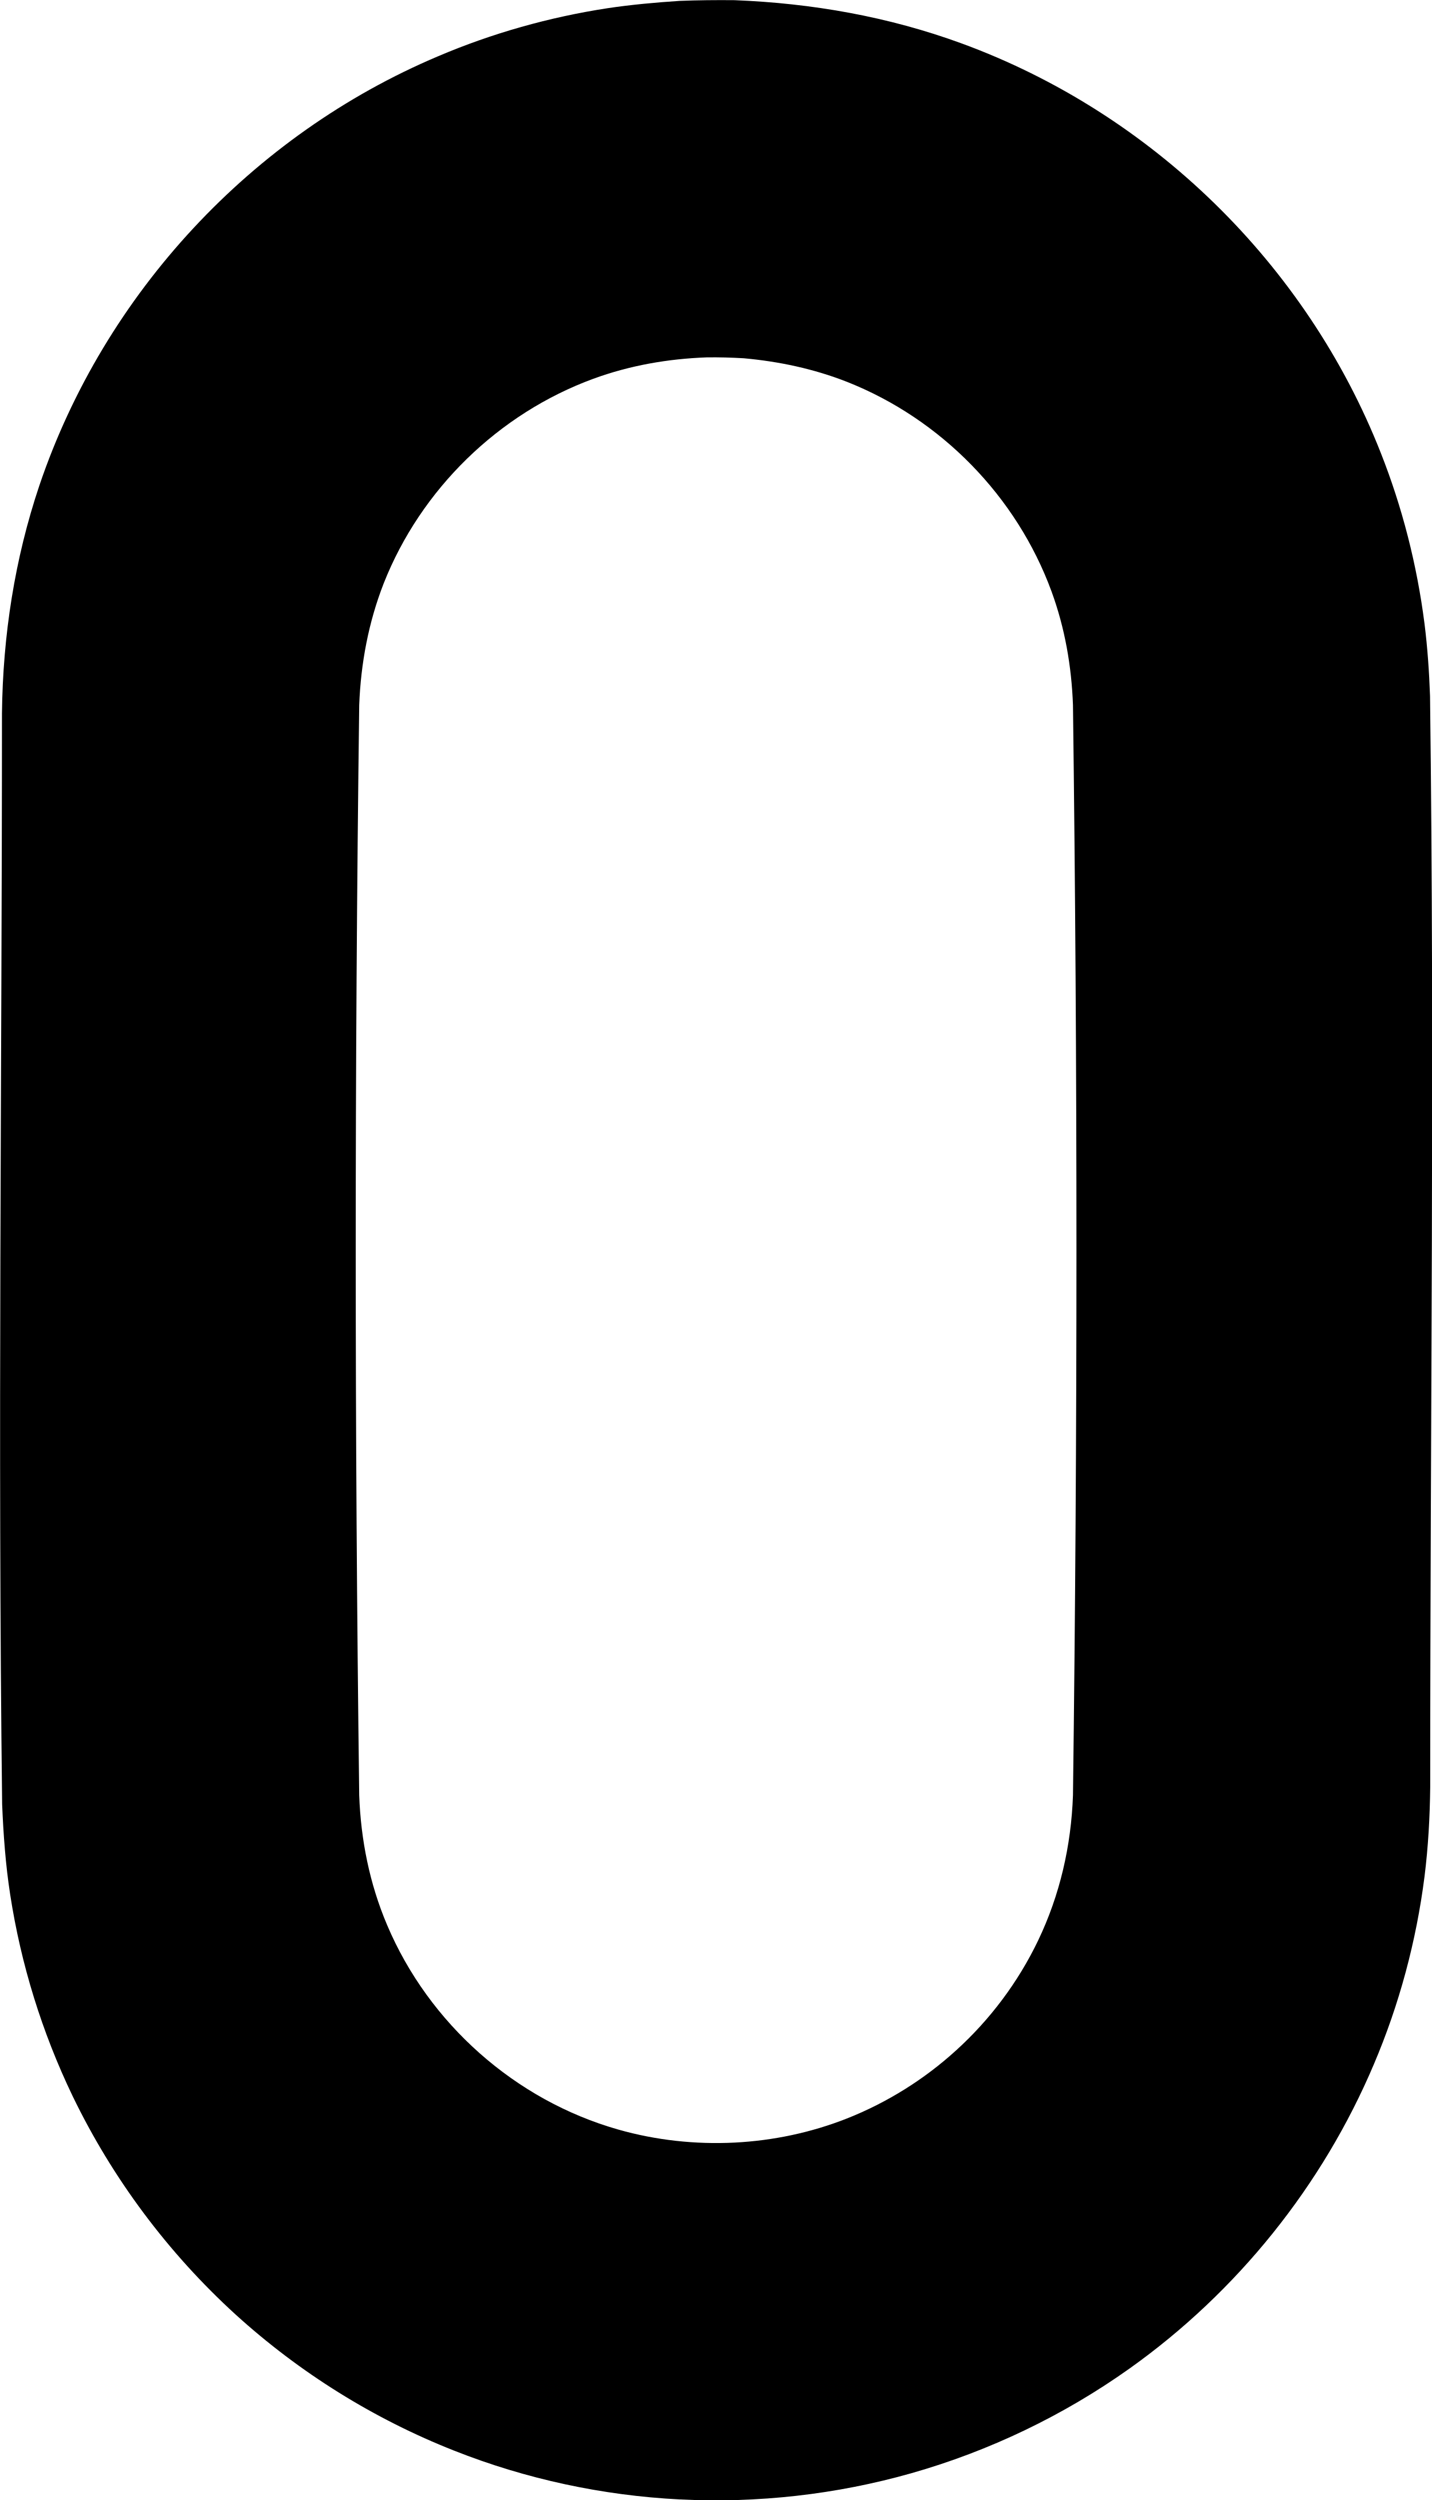<svg version="1.1" xmlns="http://www.w3.org/2000/svg" xmlns:xlink="http://www.w3.org/1999/xlink" width="8.021" height="13.999" viewBox="0,0,8.021,13.999"><g transform="translate(-315.989,-173)"><g data-paper-data="{&quot;isPaintingLayer&quot;:true}" fill="#000000" fill-rule="nonzero" stroke="none" stroke-width="1" stroke-linecap="butt" stroke-linejoin="miter" stroke-miterlimit="10" stroke-dasharray="" stroke-dashoffset="0" style="mix-blend-mode: normal"><path d="M320.103,173.001c0.435,0.017 0.862,0.092 1.272,0.242c1.065,0.39 1.931,1.236 2.347,2.29c0.122,0.308 0.204,0.631 0.246,0.959c0.017,0.135 0.026,0.269 0.031,0.405c0.026,2.036 0.001,4.073 0.001,6.109c-0.002,0.168 -0.011,0.335 -0.032,0.502c-0.046,0.361 -0.141,0.715 -0.283,1.049c-0.288,0.681 -0.766,1.276 -1.369,1.705c-0.37,0.263 -0.785,0.462 -1.221,0.586c-0.422,0.12 -0.863,0.169 -1.3,0.147c-0.432,-0.022 -0.86,-0.114 -1.262,-0.273c-0.449,-0.177 -0.865,-0.436 -1.223,-0.761c-0.38,-0.346 -0.692,-0.764 -0.915,-1.226c-0.171,-0.356 -0.289,-0.737 -0.349,-1.127c-0.026,-0.168 -0.038,-0.336 -0.045,-0.505c-0.025,-2.036 -0.001,-4.073 -0.001,-6.109c0.005,-0.435 0.071,-0.864 0.21,-1.277c0.364,-1.074 1.189,-1.961 2.233,-2.402c0.303,-0.129 0.623,-0.219 0.949,-0.269c0.134,-0.02 0.268,-0.032 0.403,-0.041c0.103,-0.004 0.205,-0.005 0.308,-0.004zM319.948,175.001c-0.218,0.008 -0.431,0.045 -0.636,0.12c-0.531,0.195 -0.966,0.619 -1.174,1.146c-0.085,0.218 -0.128,0.447 -0.137,0.681c-0.026,2.034 -0.026,4.07 0,6.104c0.009,0.25 0.058,0.495 0.156,0.726c0.234,0.553 0.718,0.982 1.295,1.146c0.211,0.06 0.432,0.084 0.652,0.073c0.215,-0.011 0.429,-0.056 0.629,-0.135c0.225,-0.089 0.433,-0.219 0.611,-0.381c0.191,-0.173 0.348,-0.383 0.459,-0.614c0.123,-0.256 0.186,-0.532 0.196,-0.815c0.026,-2.034 0.026,-4.07 0,-6.104c-0.008,-0.217 -0.045,-0.431 -0.12,-0.636c-0.195,-0.532 -0.619,-0.966 -1.146,-1.174c-0.186,-0.073 -0.38,-0.114 -0.578,-0.132c-0.069,-0.004 -0.138,-0.006 -0.207,-0.005z"/></g></g></svg>